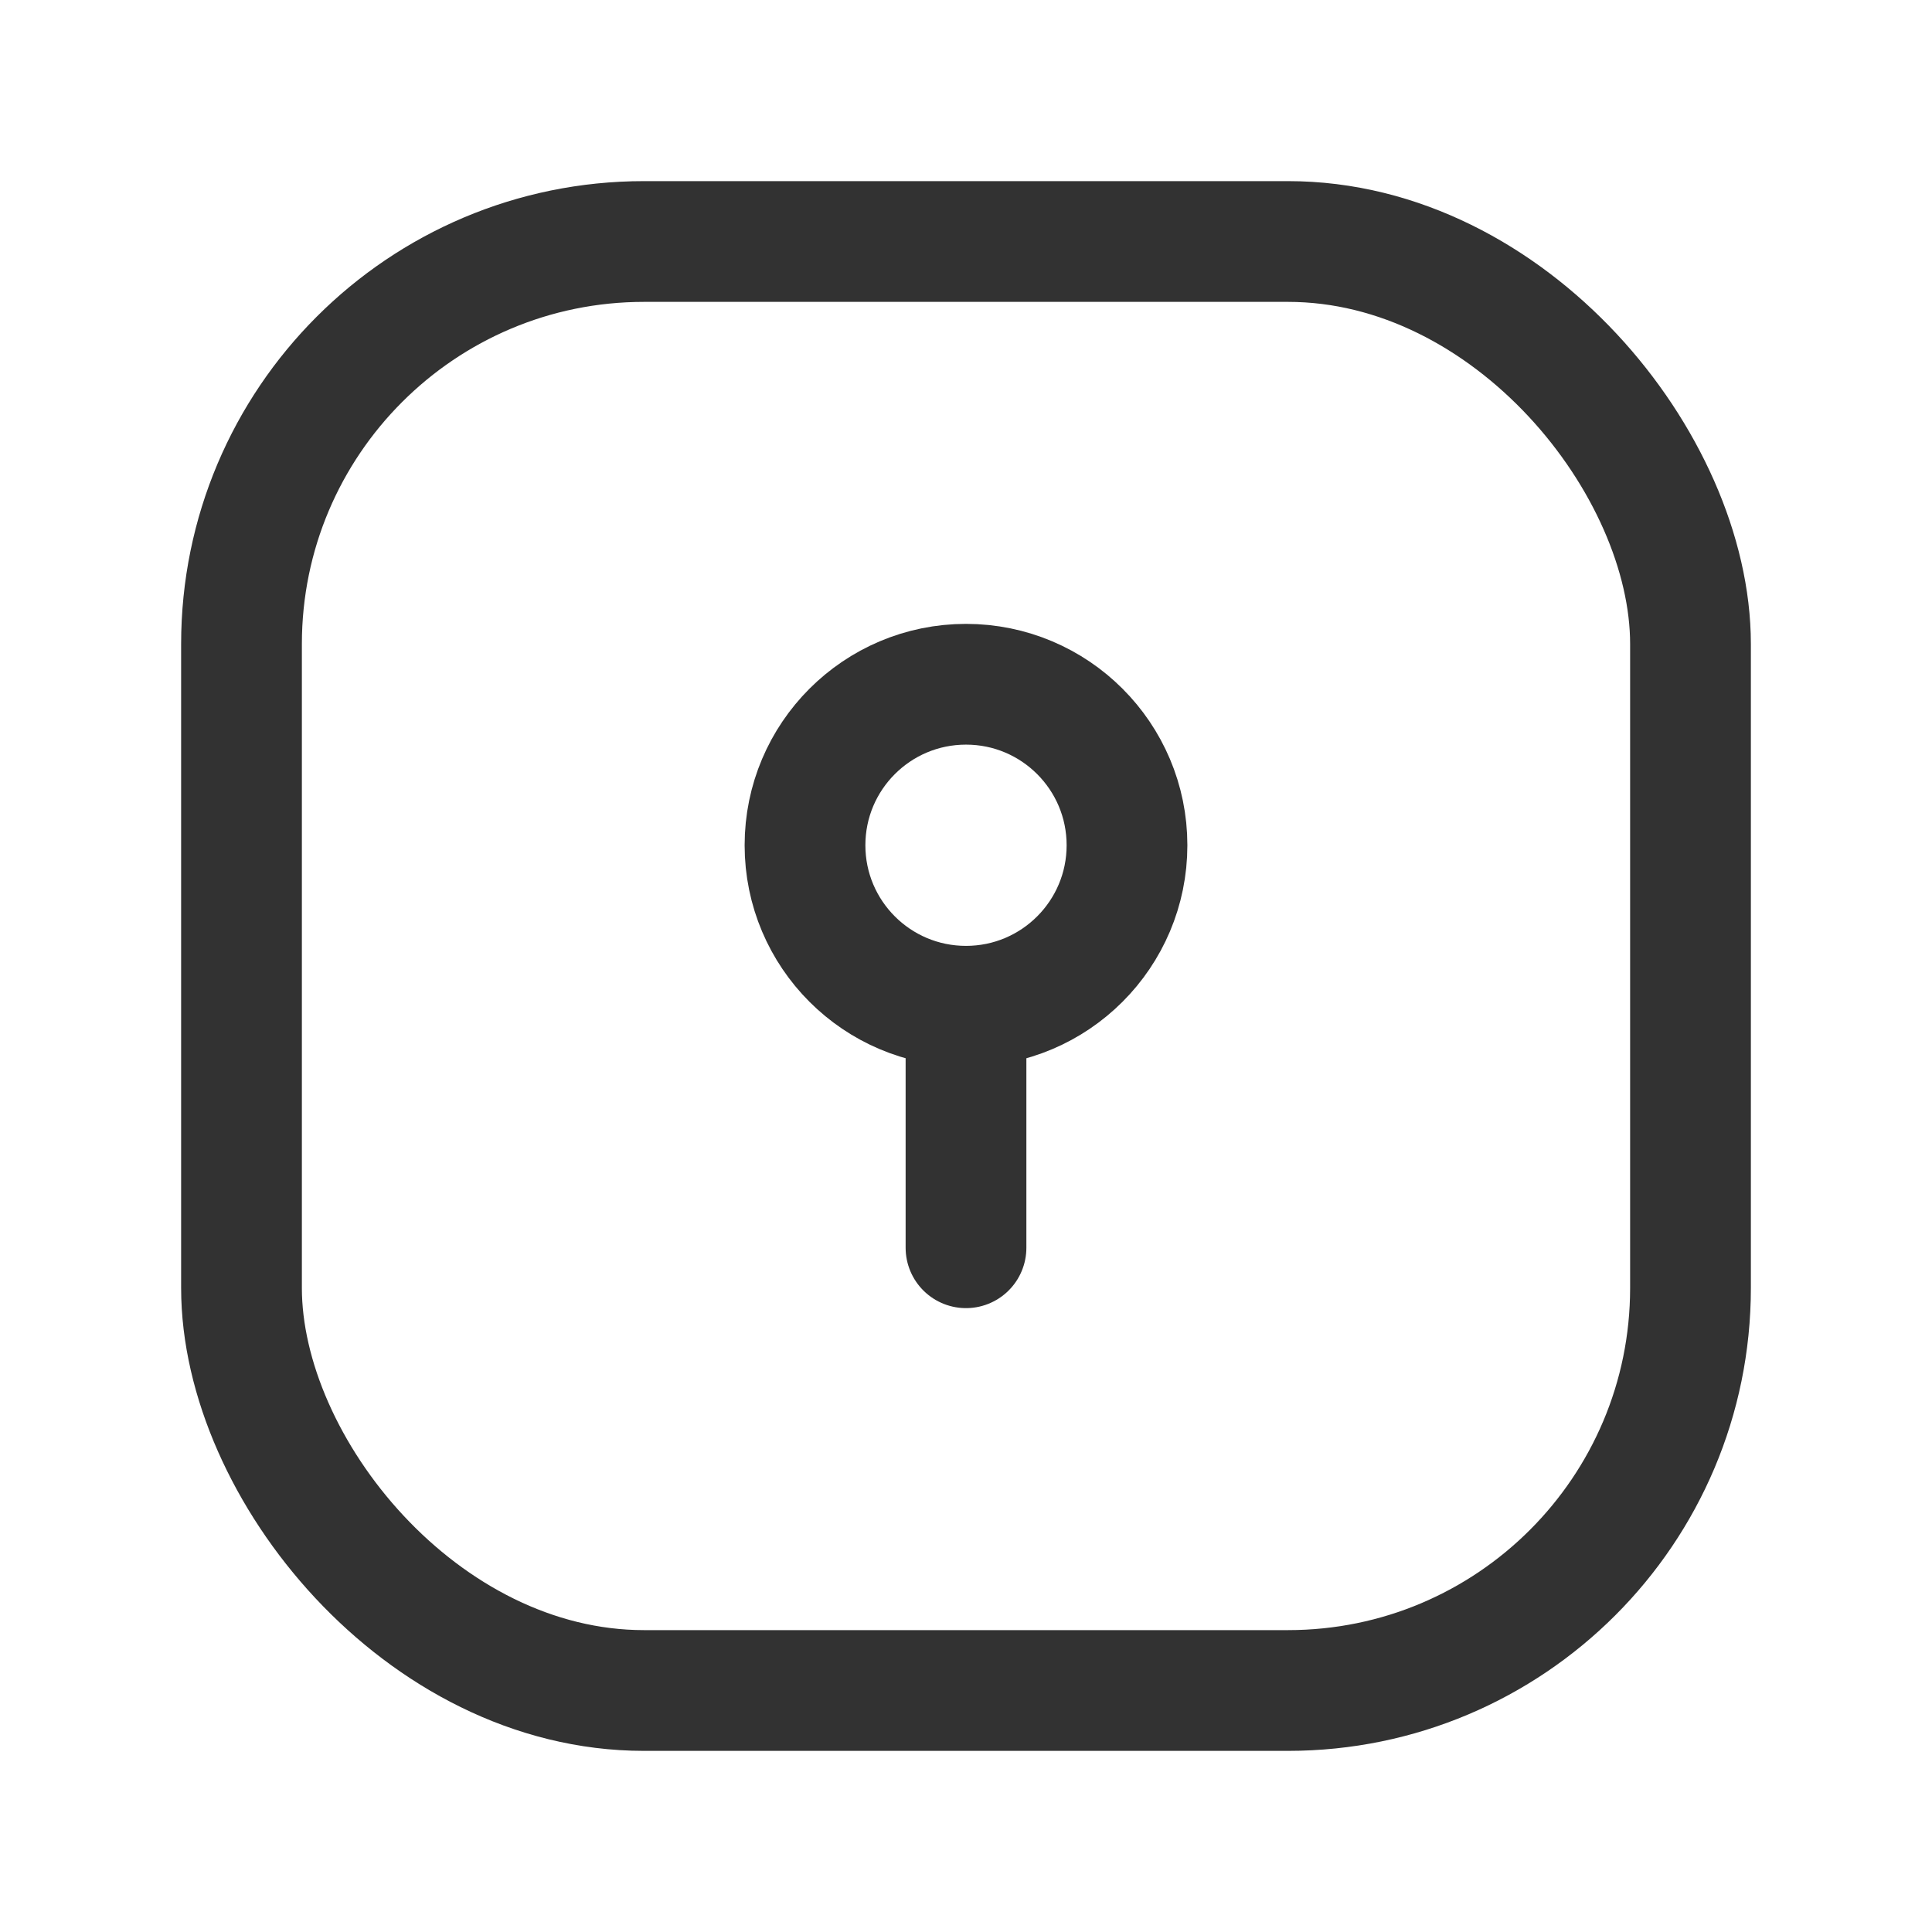 <svg id="Layer_3" data-name="Layer 3" xmlns="http://www.w3.org/2000/svg" viewBox="0 0 24 24"><line x1="12" y1="15.5" x2="12" y2="12.5" fill="none" stroke="#323232" stroke-linecap="round" stroke-linejoin="round" stroke-width="1.5"/><circle cx="12" cy="10.5" r="2" fill="none" stroke="#323232" stroke-linecap="round" stroke-linejoin="round" stroke-width="1.5"/><rect x="3" y="3" width="18" height="18" rx="5" stroke-width="1.5" stroke="#323232" stroke-linecap="round" stroke-linejoin="round" fill="none"/><rect width="24" height="24" fill="none"/></svg>